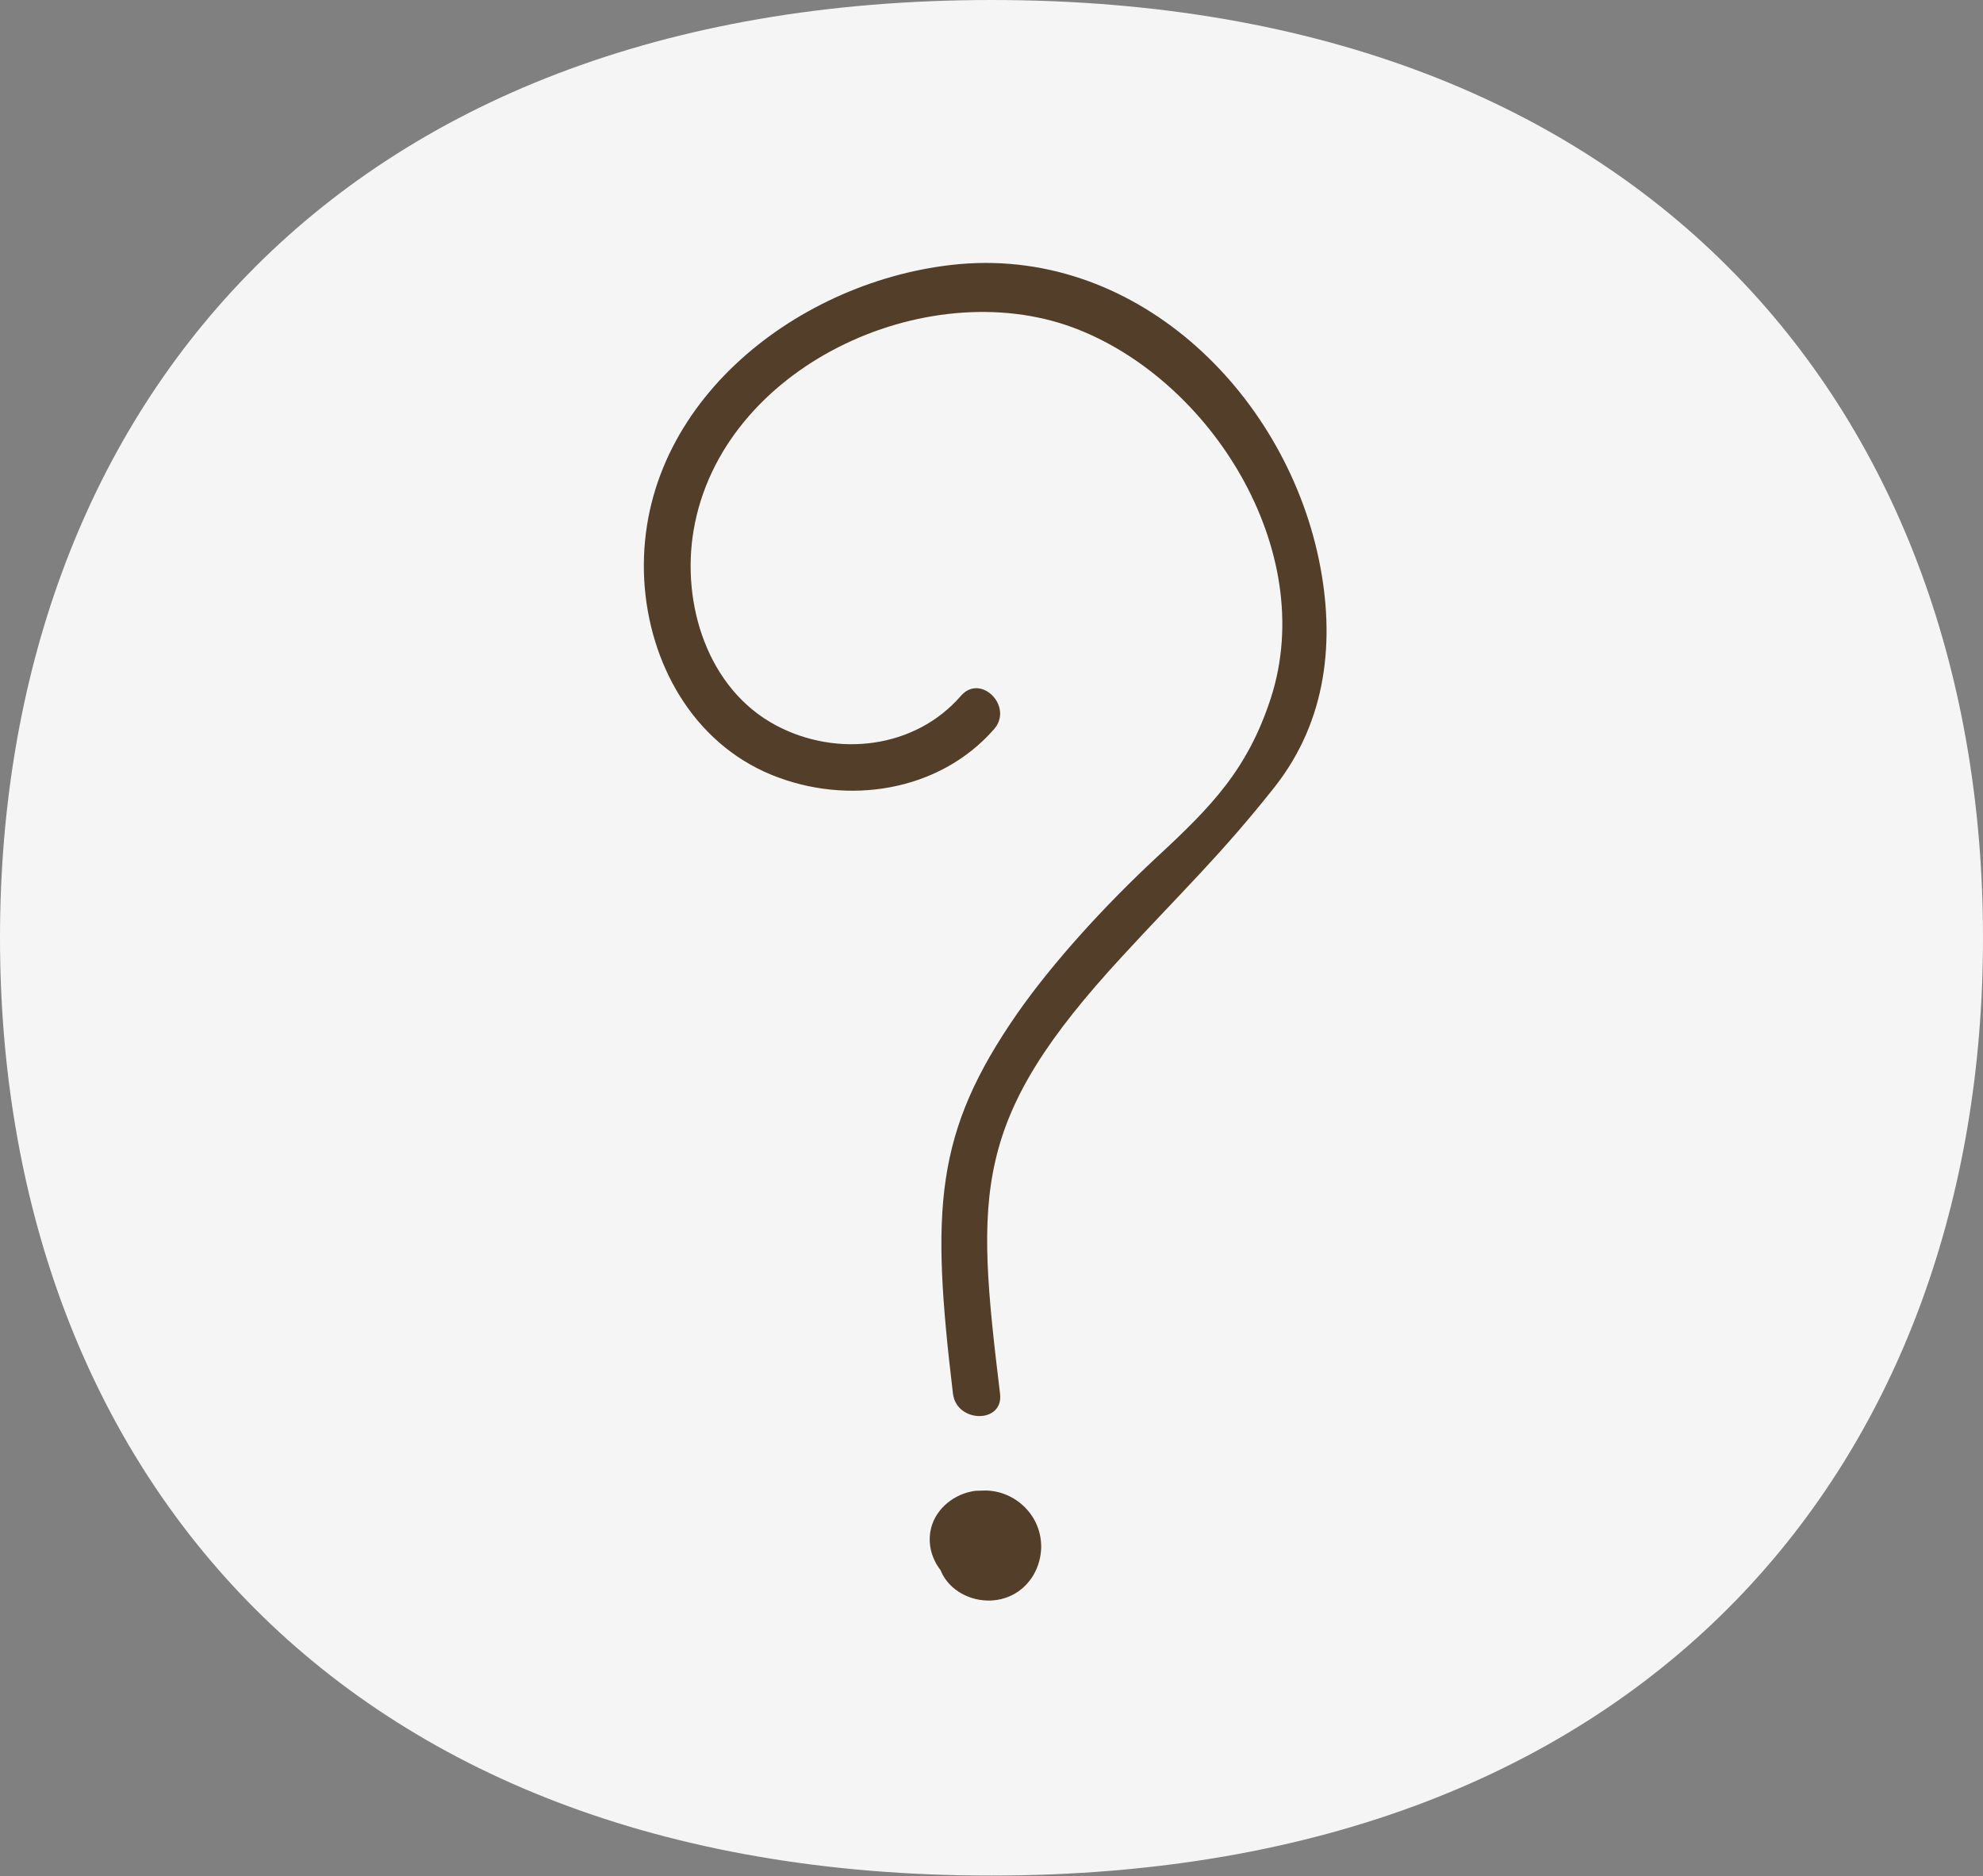 <svg xmlns="http://www.w3.org/2000/svg" width="429.7" height="406.5" viewBox="0 0 429.7 406.5"><rect x="0" y="0" width="429.7" height="406.5" fill="#808080" stroke="none"/><style>.st0{fill:#533e29}.st1{fill:#f5f5f5}</style><g id="Layer_1"><path class="st1" d="M429.7 203.2c0 112.2-71.4 203.2-214.9 203.2C71.4 406.5 0 315.5 0 203.2 0 91 71.4 0 214.9 0s214.8 91 214.8 203.2z"/><path class="st0" d="M285.8 121.3c-7.6-36.7-40.3-68.4-79.6-63.9-34.4 3.9-68.6 31.1-66.6 68.3 1 17.9 10.5 35.2 27.6 42.2 16.4 6.7 36.3 3.7 48.2-9.9 4.3-4.9-2.9-12.2-7.2-7.2-9.9 11.4-26.8 13.4-40 6.4-14.9-7.9-20.6-26.4-17.9-42.3 6-35.4 50.3-55.8 82.3-43.9 29.7 11.1 53.1 48.2 42.8 80.2-5 15.4-12.7 23.4-24.7 34.5-11.4 10.6-22.5 22.8-30.2 33.8-18 25.9-18.8 42.4-14 82.5.8 6.4 11 6.5 10.2 0-5.3-43.8-6.2-59.4 26.5-94.8 12.6-13.7 21.5-22.1 33.1-36.8 11.2-14.3 13.1-31.7 9.5-49.1zM212.6 323c-.7 0-1.4 0-2.2.2-4.3.9-8.1 4.3-8.8 8.7-.5 3 .4 6 2.2 8.3.5 1.3 1.4 2.6 2.6 3.7 3.3 2.9 8.1 3.7 12.1 2.1 4.2-1.7 6.8-5.7 7.1-10.2.4-7.6-6.1-13.3-13-12.8z"/></g></svg>